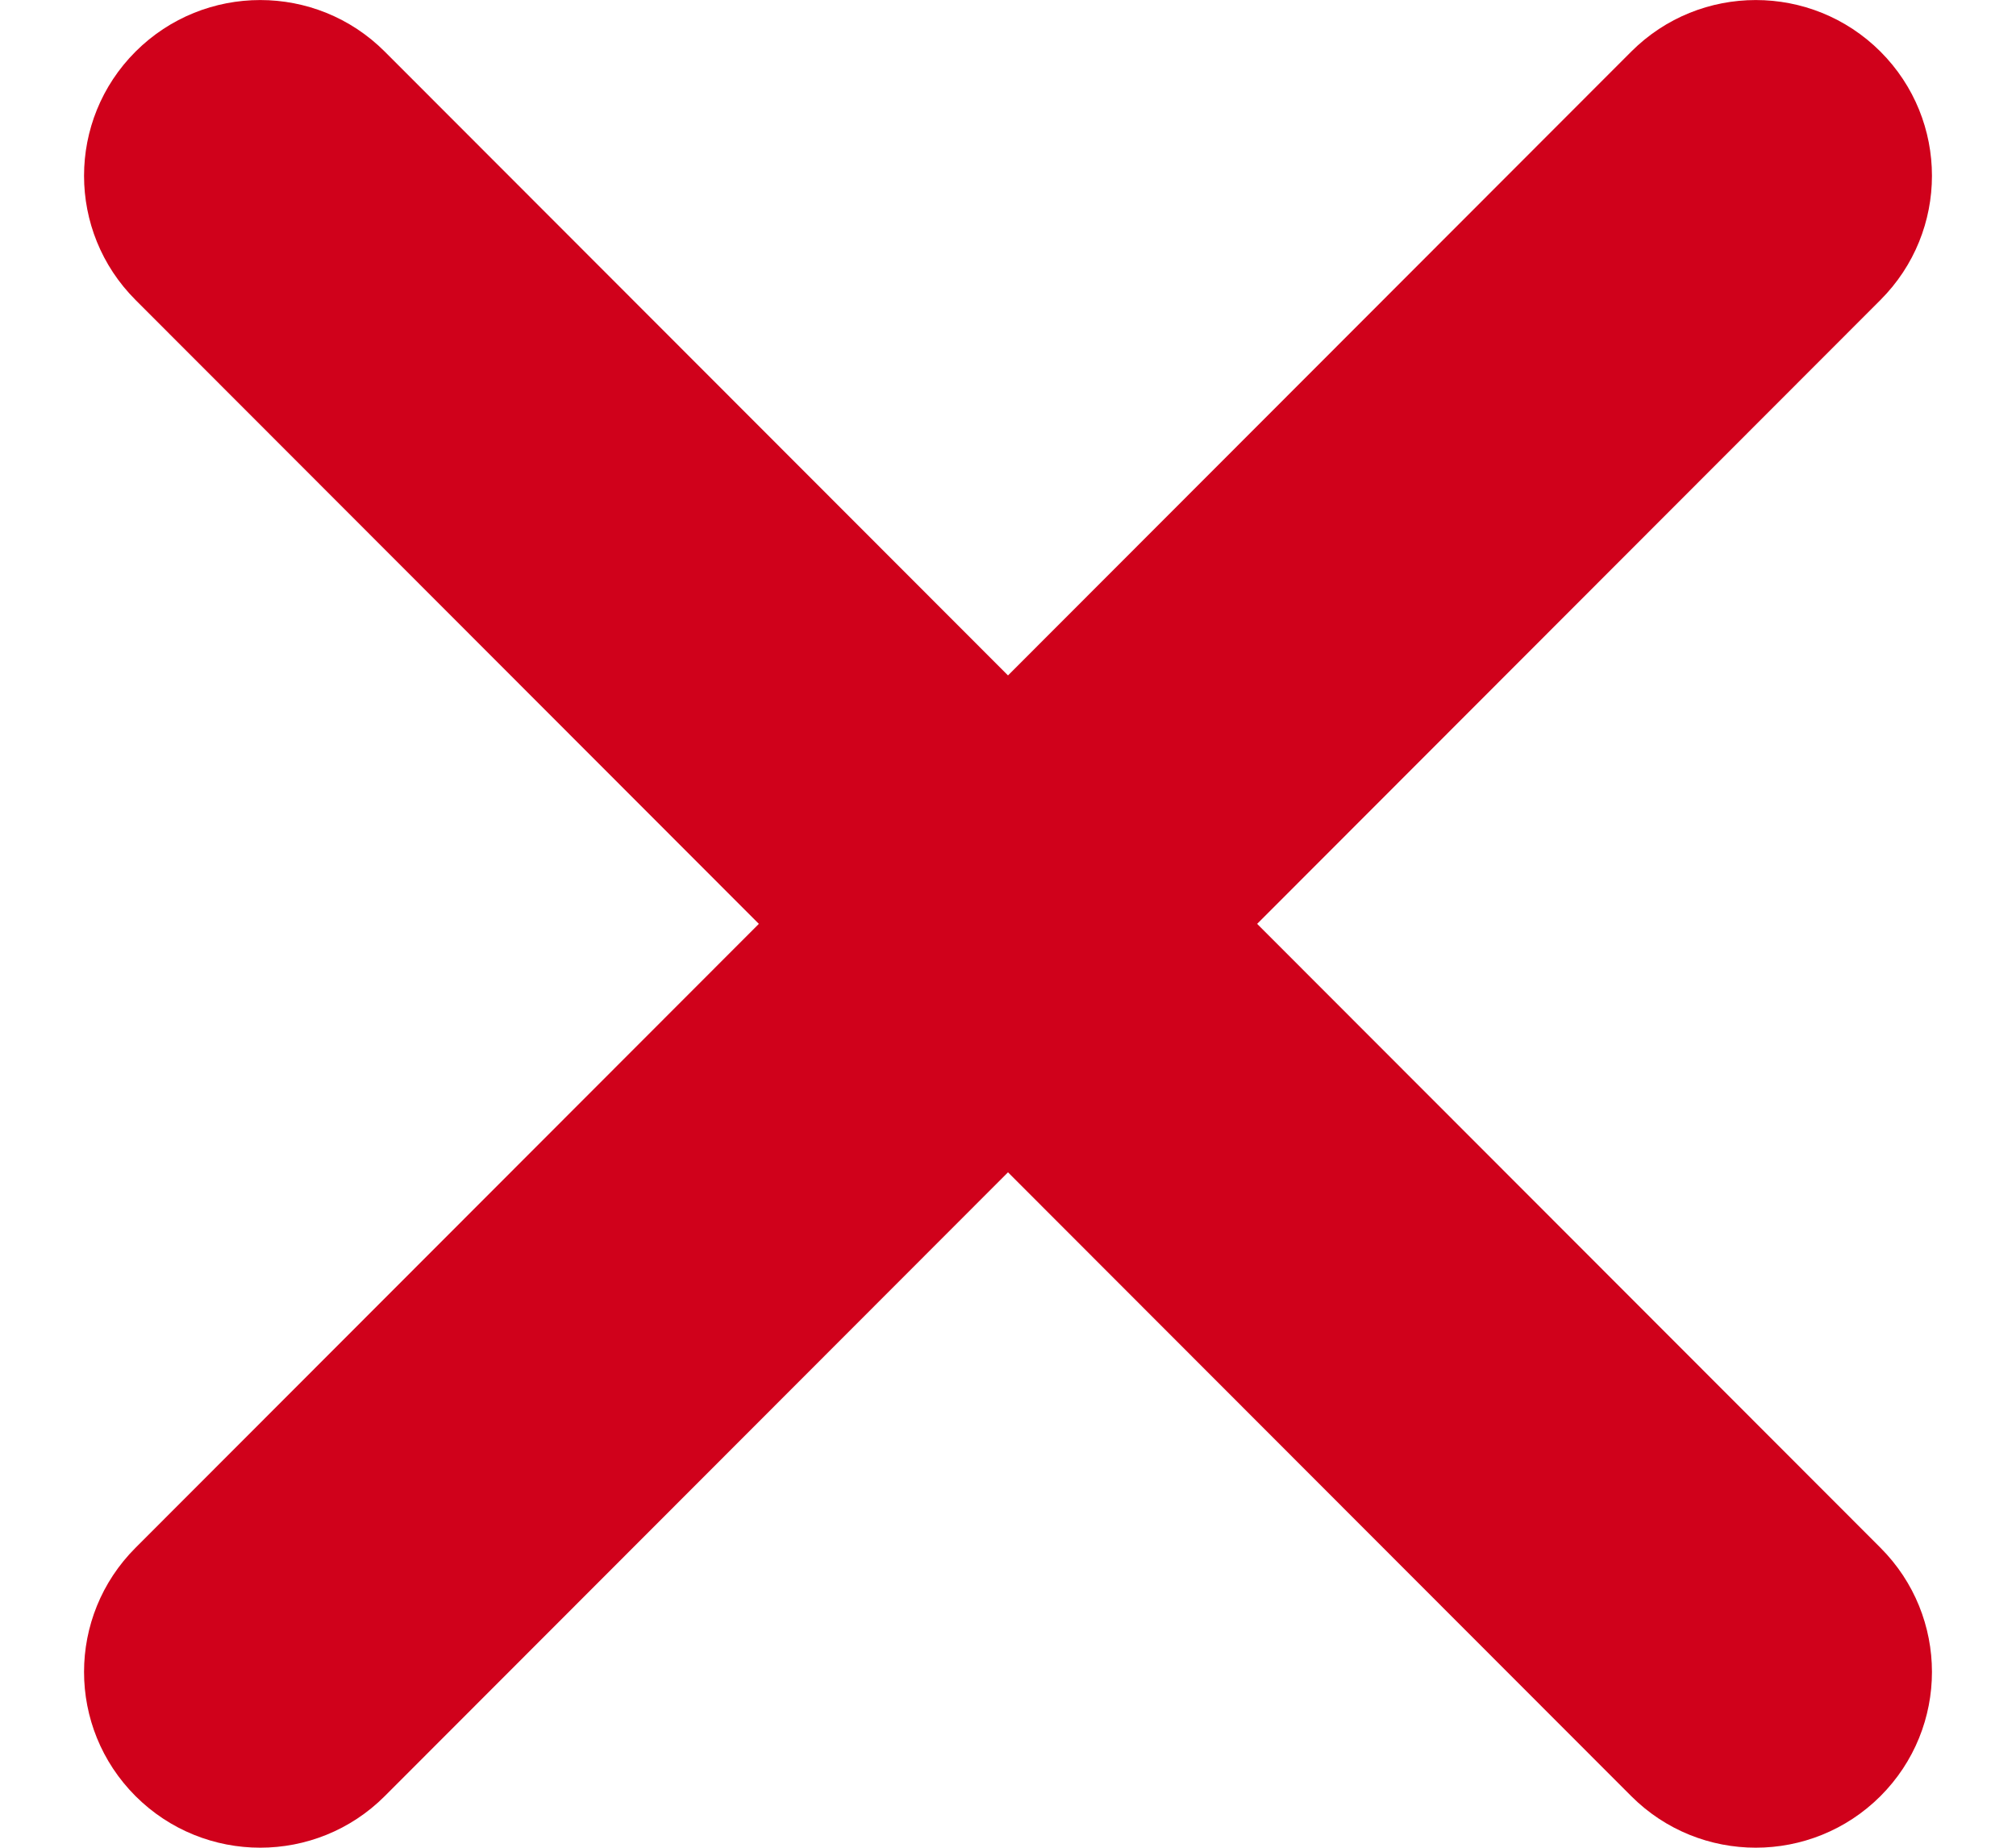 <?xml version="1.0" encoding="UTF-8" standalone="no"?>
<svg width="12px" height="11px" viewBox="0 0 12 11" version="1.1" xmlns="http://www.w3.org/2000/svg" xmlns:xlink="http://www.w3.org/1999/xlink" xmlns:sketch="http://www.bohemiancoding.com/sketch/ns">
    <!-- Generator: Sketch 3.3.1 (12002) - http://www.bohemiancoding.com/sketch -->
    <title>错误</title>
    <desc>Created with Sketch.</desc>
    <defs></defs>
    <g id="新建档案模板" stroke="none" stroke-width="1" fill="none" fill-rule="evenodd" sketch:type="MSPage">
        <g sketch:type="MSArtboardGroup" transform="translate(-387, -304)" id="错误" fill="#D0011B">
            <path d="M398.193,304.307 C397.783,303.898 397.119,303.898 396.71,304.307 L393,308.021 L389.29,304.307 C388.881,303.898 388.217,303.898 387.807,304.307 C387.398,304.716 387.398,305.377 387.807,305.786 L391.517,309.5 L387.807,313.214 C387.398,313.623 387.398,314.284 387.807,314.693 C388.217,315.102 388.881,315.102 389.29,314.693 L393,310.979 L396.71,314.693 C397.119,315.102 397.783,315.102 398.193,314.693 C398.602,314.284 398.602,313.623 398.193,313.214 L394.483,309.5 L398.193,305.786 C398.602,305.377 398.602,304.716 398.193,304.307 L398.193,304.307 Z" sketch:type="MSShapeGroup"></path>
        </g>
    </g>
</svg>